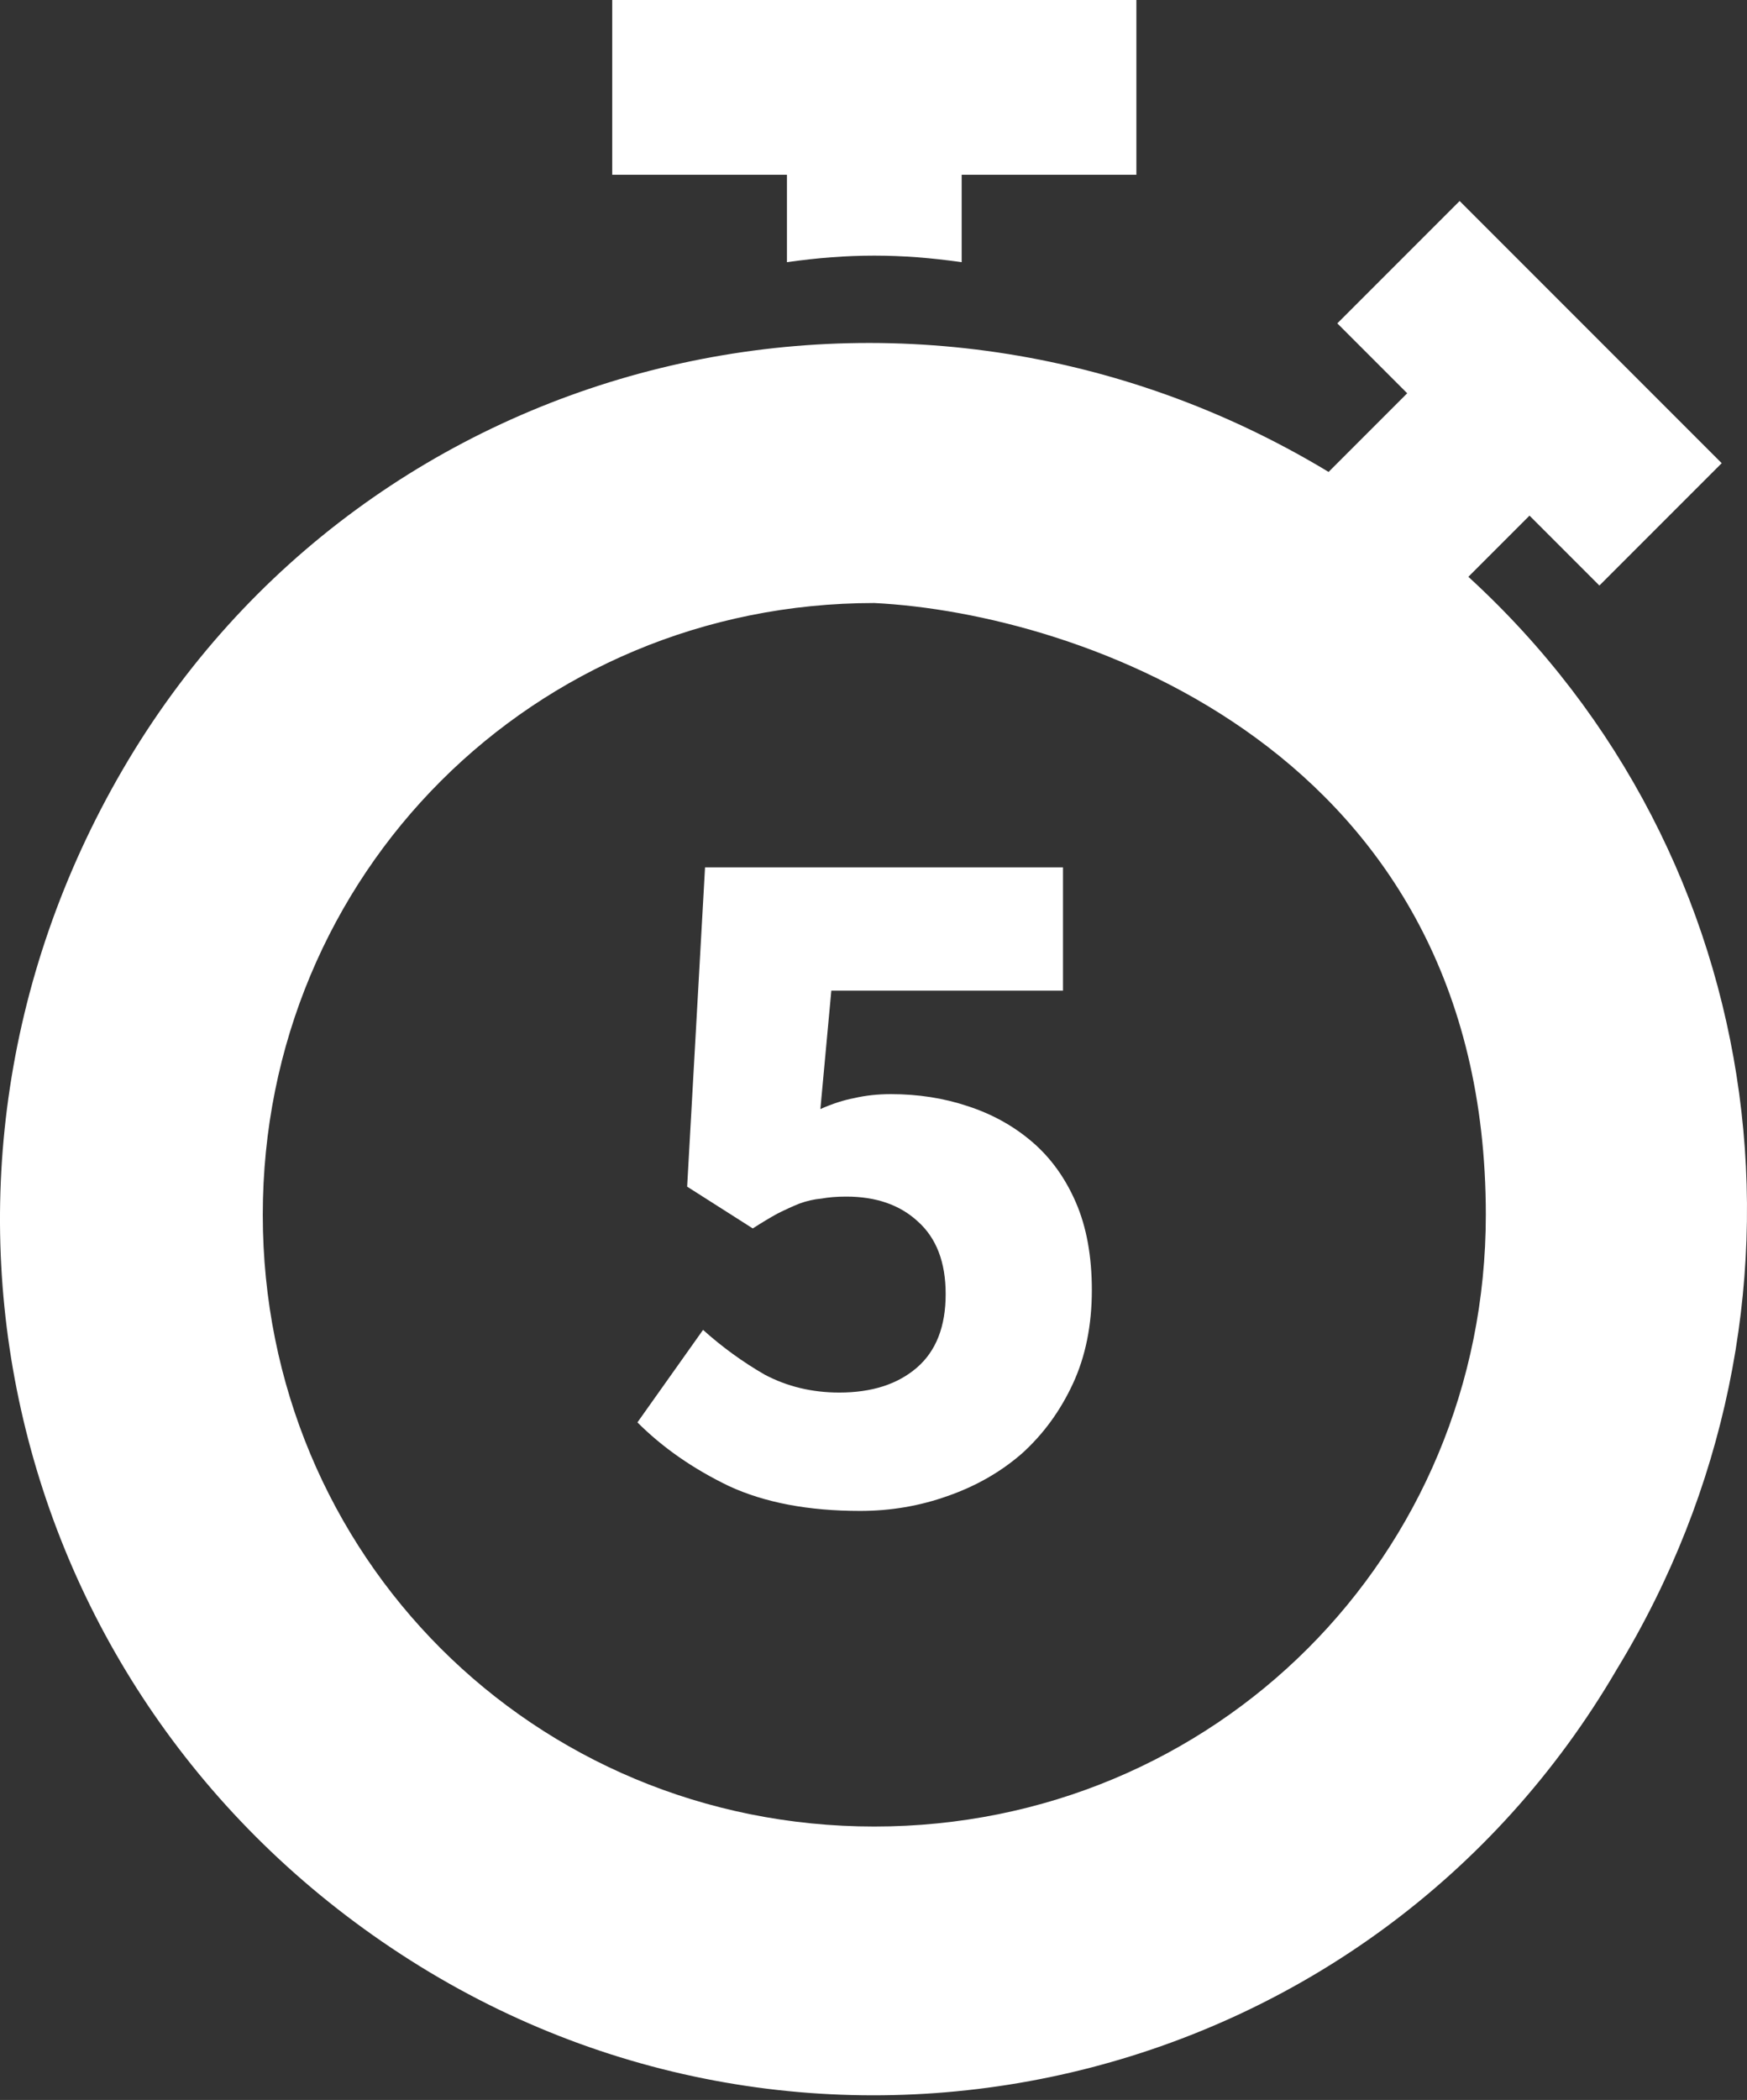 <svg width="253" height="304" viewBox="0 0 253 304" fill="none" xmlns="http://www.w3.org/2000/svg">
<rect x="0" y="0" width="253" height="304" fill="#333333" stroke="none"/>
<path d="M88.662 0V25.303H113.965V37.955C122.821 36.69 130.412 36.69 139.268 37.955V25.303H164.571V0H88.662Z" fill="white"/>
<path fill-rule="evenodd" clip-rule="evenodd" d="M221.502 74.644L212.647 83.5C256.927 123.985 265.783 189.773 234.154 241.644C198.73 302.372 120.291 321.349 60.828 284.659C1.366 247.97 -17.611 172.06 17.813 111.333C53.237 50.606 131.677 31.629 192.404 68.318L203.791 56.932L193.669 46.811L211.382 29.099L249.336 67.053L231.624 84.766L221.502 74.644ZM38.056 175.857C38.056 225.197 77.275 264.417 126.616 264.417C175.957 264.417 215.177 225.197 215.176 175.856C215.176 108.541 156.136 88.768 126.616 87.296C77.275 87.296 38.056 126.516 38.056 175.857Z" fill="white"/>
<path d="M124.568 218.728C117.08 218.728 110.744 217.528 105.56 215.128C100.376 212.632 95.96 209.56 92.312 205.912L101.816 192.52C104.6 195.016 107.576 197.176 110.744 199C114.008 200.728 117.608 201.592 121.544 201.592C126.248 201.592 129.992 200.392 132.776 197.992C135.56 195.592 136.952 192.04 136.952 187.336C136.952 182.728 135.608 179.224 132.92 176.824C130.328 174.424 126.872 173.224 122.552 173.224C121.208 173.224 120.008 173.32 118.952 173.512C117.896 173.608 116.84 173.848 115.784 174.232C114.824 174.616 113.768 175.096 112.616 175.672C111.56 176.248 110.36 176.968 109.016 177.832L99.512 171.784L102.104 125.56H153.944V143.416H120.392L118.808 160.552C120.536 159.784 122.168 159.256 123.704 158.968C125.336 158.584 127.112 158.392 129.032 158.392C132.968 158.392 136.664 158.968 140.12 160.12C143.672 161.272 146.792 163 149.48 165.304C152.168 167.608 154.28 170.536 155.816 174.088C157.352 177.64 158.12 181.864 158.12 186.76C158.12 191.848 157.208 196.36 155.384 200.296C153.56 204.232 151.112 207.592 148.04 210.376C144.968 213.064 141.368 215.128 137.24 216.568C133.208 218.008 128.984 218.728 124.568 218.728Z" fill="white"/>
</svg>
